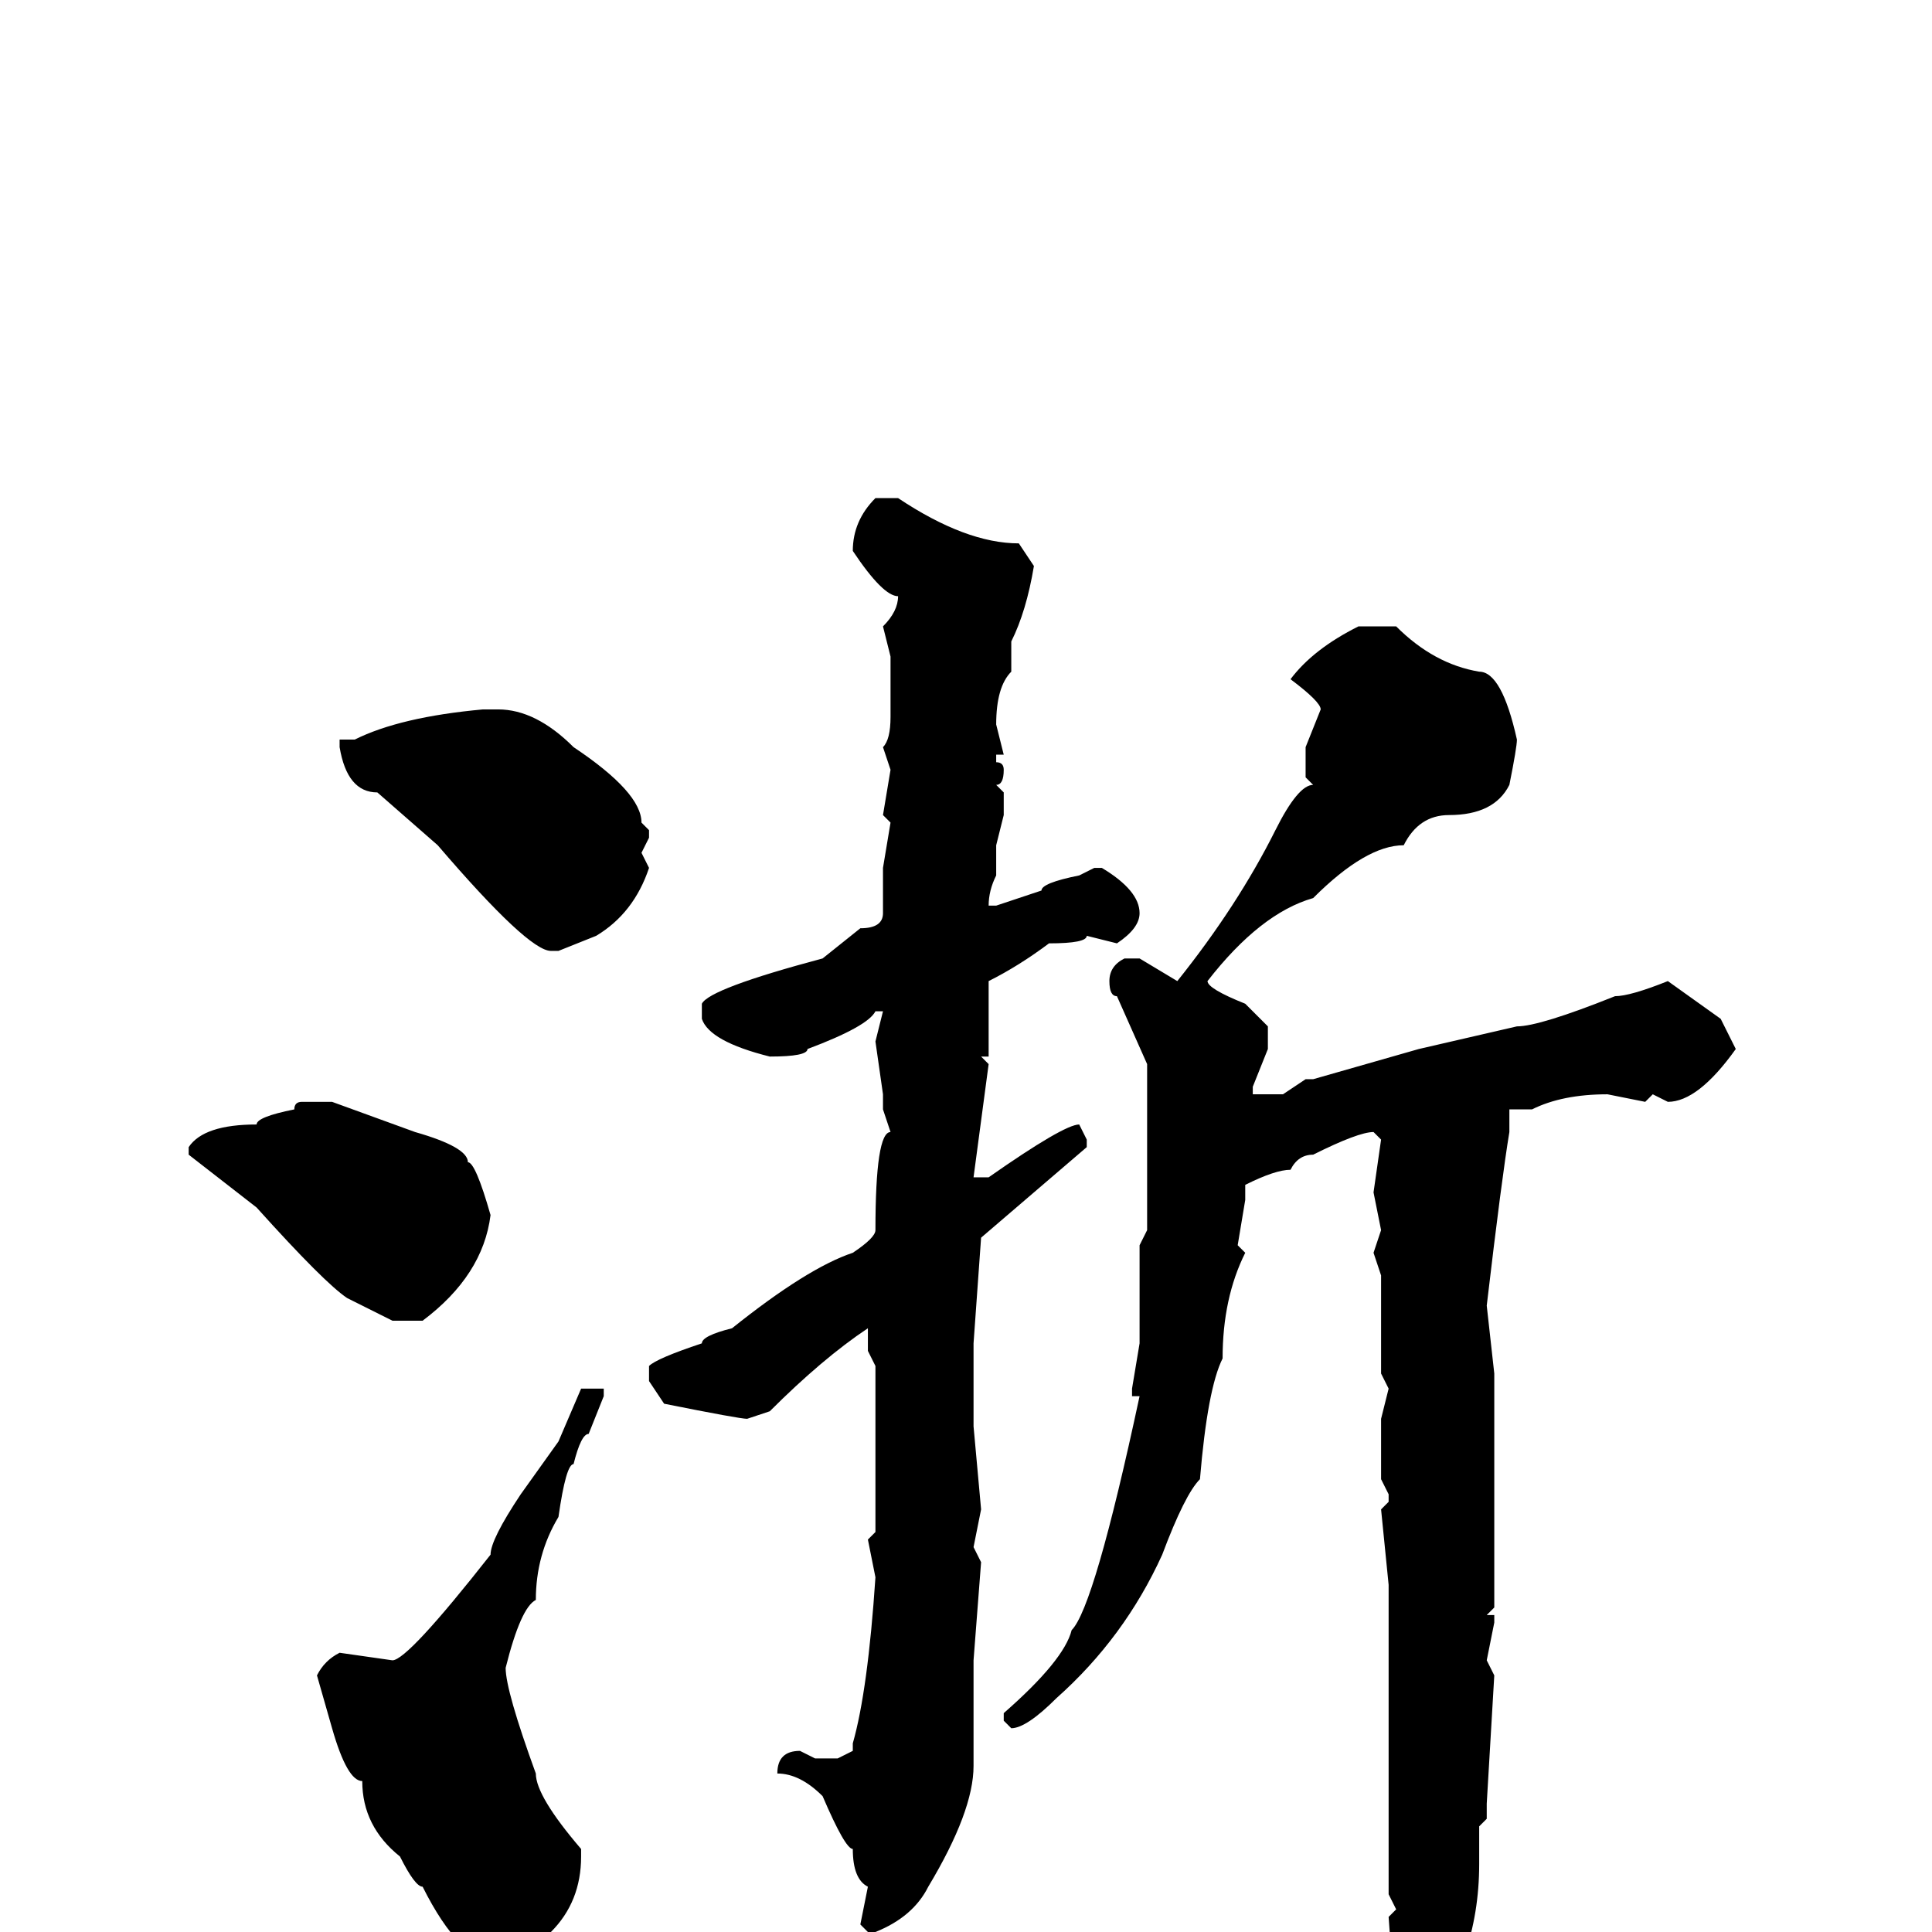 <svg xmlns="http://www.w3.org/2000/svg" viewBox="0 -256 256 256">
	<path fill="#000000" d="M116 -190H119Q128 -184 135 -184L137 -181Q136 -175 134 -171V-167Q132 -165 132 -160L133 -156H132V-155Q133 -155 133 -154Q133 -152 132 -152L133 -151V-148L132 -144V-140Q131 -138 131 -136H132L138 -138Q138 -139 143 -140L145 -141H146Q151 -138 151 -135Q151 -133 148 -131L144 -132Q144 -131 139 -131Q135 -128 131 -126V-125V-116H130L131 -115L129 -100H131Q141 -107 143 -107L144 -105V-104L130 -92L129 -78V-76V-72V-69V-67L130 -56L129 -51L130 -49L129 -36V-33V-29V-27V-26V-24V-22Q129 -16 123 -6Q121 -2 116 0H115L114 -1L115 -6Q113 -7 113 -11Q112 -11 109 -18Q106 -21 103 -21Q103 -24 106 -24L108 -23H111L113 -24V-25Q115 -32 116 -47L115 -52L116 -53V-63V-72V-75L115 -77V-80Q109 -76 102 -69L99 -68Q98 -68 88 -70L86 -73V-75Q87 -76 93 -78Q93 -79 97 -80Q107 -88 113 -90Q116 -92 116 -93Q116 -106 118 -106L117 -109V-111L116 -118L117 -122H116Q115 -120 107 -117Q107 -116 102 -116Q94 -118 93 -121V-123Q94 -125 109 -129L114 -133Q117 -133 117 -135V-140V-141L118 -147L117 -148L118 -154L117 -157Q118 -158 118 -161V-164V-169L117 -173Q119 -175 119 -177Q117 -177 113 -183Q113 -187 116 -190ZM180 -173H185Q190 -168 196 -167Q199 -167 201 -158Q201 -157 200 -152Q198 -148 192 -148Q188 -148 186 -144Q181 -144 174 -137Q167 -135 160 -126Q160 -125 165 -123L168 -120V-117L166 -112V-111H170L173 -113H174L188 -117L201 -120Q204 -120 214 -124Q216 -124 221 -126L228 -121L230 -117Q225 -110 221 -110L219 -111L218 -110L213 -111Q207 -111 203 -109H200V-108V-106Q199 -100 197 -83L198 -74V-62V-57V-53V-43L197 -42H198V-41L197 -36L198 -34L197 -17V-16V-15L196 -14V-9Q196 4 188 14H186L185 13V12L184 -2L185 -3L184 -5V-10V-15V-27V-44V-46L183 -56L184 -57V-58L183 -60V-61V-63V-65V-68L184 -72L183 -74V-75V-83V-87L182 -90L183 -93L182 -98L183 -105L182 -106Q180 -106 174 -103Q172 -103 171 -101Q169 -101 165 -99V-97L164 -91L165 -90Q162 -84 162 -76Q160 -72 159 -60Q157 -58 154 -50Q149 -39 140 -31Q136 -27 134 -27L133 -28V-29Q141 -36 142 -40Q145 -43 151 -71H150V-72L151 -78V-79V-84V-91L152 -93V-96V-100V-105V-110V-115L148 -124Q147 -124 147 -126Q147 -128 149 -129H151L156 -126Q164 -136 169 -146Q172 -152 174 -152L173 -153V-157L175 -162Q175 -163 171 -166Q174 -170 180 -173ZM65 -162H66Q71 -162 76 -157Q85 -151 85 -147L86 -146V-145L85 -143L86 -141Q84 -135 79 -132L74 -130H73Q70 -130 58 -144L50 -151Q46 -151 45 -157V-158H47Q53 -161 64 -162ZM40 -110H42H44L55 -106Q62 -104 62 -102Q63 -102 65 -95Q64 -87 56 -81H52Q50 -82 46 -84Q43 -86 34 -96L25 -103V-104Q27 -107 34 -107Q34 -108 39 -109Q39 -110 40 -110ZM79 -72H80V-71L78 -66Q77 -66 76 -62Q75 -62 74 -55Q71 -50 71 -44Q69 -43 67 -35Q67 -32 71 -21Q71 -18 77 -11V-10Q77 -4 73 0Q72 2 68 4H66Q61 4 56 -6Q55 -6 53 -10Q48 -14 48 -20Q46 -20 44 -27L42 -34Q43 -36 45 -37L52 -36Q54 -36 65 -50Q65 -52 69 -58L74 -65L77 -72Z"/>
</svg>